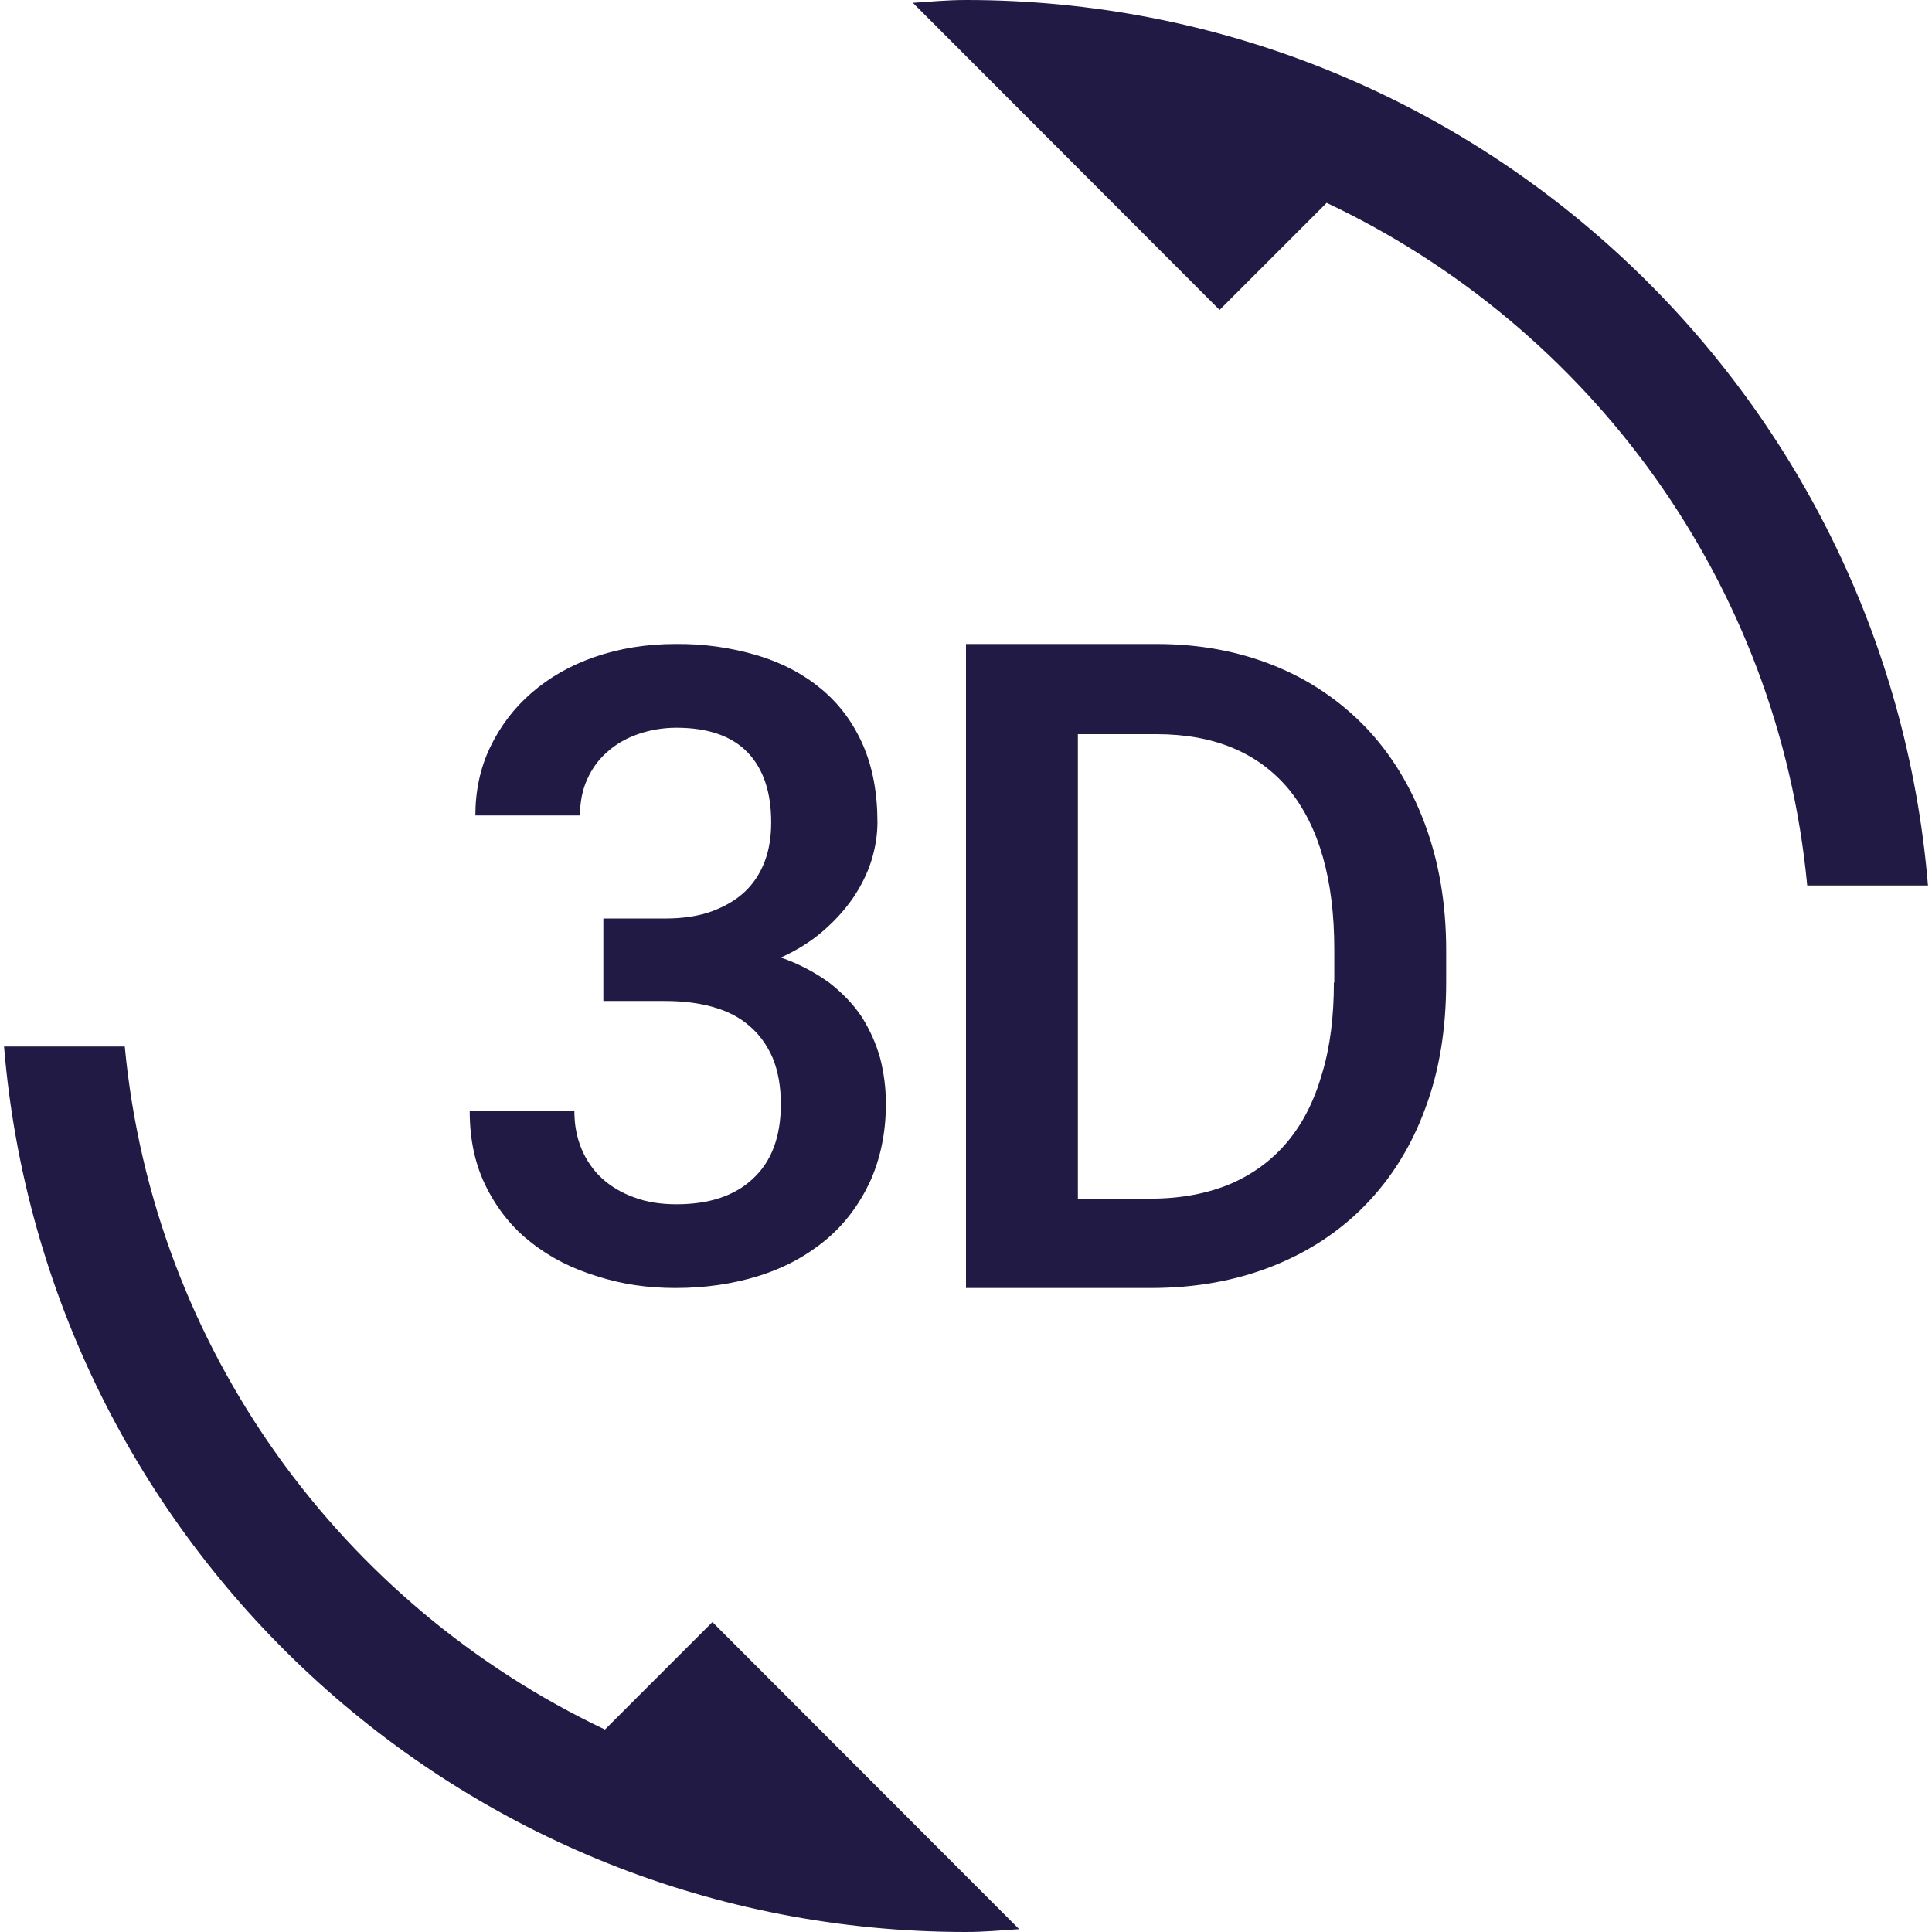 <svg width="67" height="67" viewBox="0 0 67 67" fill="none" xmlns="http://www.w3.org/2000/svg">
<g clip-path="url(#clip0_132_2665)">
<path d="M20.979 59.979C11.865 55.652 5.318 46.788 4.327 36.292H0.14C1.563 53.488 15.941 67 33.5 67C34.128 67 34.728 66.944 35.343 66.902L24.706 56.252L20.979 59.979ZM23.464 41.763C22.934 41.763 22.445 41.694 21.998 41.526C21.566 41.373 21.189 41.149 20.882 40.87C20.575 40.591 20.337 40.242 20.17 39.851C20.002 39.446 19.919 39.014 19.919 38.539H16.289C16.289 39.544 16.485 40.423 16.876 41.191C17.267 41.959 17.783 42.601 18.439 43.103C19.095 43.62 19.849 43.997 20.714 44.262C21.58 44.541 22.473 44.667 23.422 44.667C24.455 44.667 25.418 44.527 26.311 44.248C27.205 43.969 27.973 43.55 28.629 43.006C29.285 42.461 29.787 41.791 30.164 40.996C30.527 40.2 30.722 39.293 30.722 38.274C30.722 37.729 30.653 37.213 30.527 36.71C30.387 36.208 30.178 35.733 29.899 35.287C29.606 34.84 29.229 34.449 28.768 34.086C28.252 33.711 27.683 33.414 27.079 33.207C27.638 32.956 28.126 32.648 28.545 32.286C28.964 31.923 29.313 31.532 29.592 31.127C29.871 30.708 30.08 30.29 30.22 29.843C30.359 29.396 30.429 28.95 30.429 28.517C30.429 27.498 30.262 26.605 29.927 25.837C29.592 25.069 29.117 24.427 28.503 23.911C27.889 23.394 27.163 23.003 26.298 22.738C25.365 22.457 24.396 22.321 23.422 22.333C22.417 22.333 21.482 22.487 20.631 22.78C19.779 23.073 19.053 23.492 18.439 24.022C17.825 24.553 17.35 25.181 17.001 25.907C16.652 26.633 16.485 27.428 16.485 28.28H20.114C20.114 27.805 20.198 27.386 20.365 27.023C20.533 26.646 20.77 26.325 21.063 26.074C21.356 25.809 21.719 25.6 22.124 25.46C22.529 25.32 22.976 25.237 23.45 25.237C24.567 25.237 25.39 25.53 25.935 26.102C26.479 26.674 26.744 27.484 26.744 28.517C26.744 29.019 26.674 29.466 26.521 29.871C26.367 30.276 26.144 30.625 25.837 30.918C25.53 31.211 25.139 31.434 24.692 31.602C24.232 31.769 23.687 31.853 23.073 31.853H20.924V34.714H23.073C23.687 34.714 24.246 34.784 24.734 34.924C25.223 35.063 25.642 35.273 25.991 35.58C26.339 35.873 26.605 36.25 26.8 36.697C26.982 37.143 27.079 37.673 27.079 38.288C27.079 39.418 26.758 40.284 26.102 40.884C25.474 41.47 24.595 41.763 23.464 41.763ZM47.361 25.223C46.468 24.294 45.388 23.566 44.192 23.087C42.95 22.585 41.596 22.333 40.102 22.333H33.5V44.667H39.907C41.456 44.667 42.852 44.415 44.122 43.913C45.393 43.41 46.467 42.699 47.361 41.777C48.254 40.856 48.952 39.739 49.426 38.441C49.915 37.143 50.152 35.678 50.152 34.058V32.956C50.152 31.337 49.901 29.885 49.413 28.573C48.924 27.261 48.24 26.144 47.361 25.223ZM46.258 34.072C46.258 35.231 46.132 36.292 45.853 37.213C45.588 38.148 45.197 38.93 44.667 39.572C44.136 40.214 43.48 40.703 42.685 41.051C41.889 41.386 40.968 41.568 39.907 41.568H37.38V25.46H40.102C42.112 25.46 43.634 26.102 44.695 27.372C45.742 28.657 46.272 30.499 46.272 32.928V34.072H46.258ZM33.5 0C32.872 0 32.272 0.056 31.658 0.098L42.294 10.748L46.007 7.035C55.136 11.348 61.682 20.212 62.673 30.708H66.861C65.437 13.512 51.06 0 33.5 0Z" fill="#211A44"/>
</g>
<defs>
<clipPath id="clip0_132_2665">
<rect width="67" height="67" fill="white"/>
</clipPath>
</defs>
</svg>
